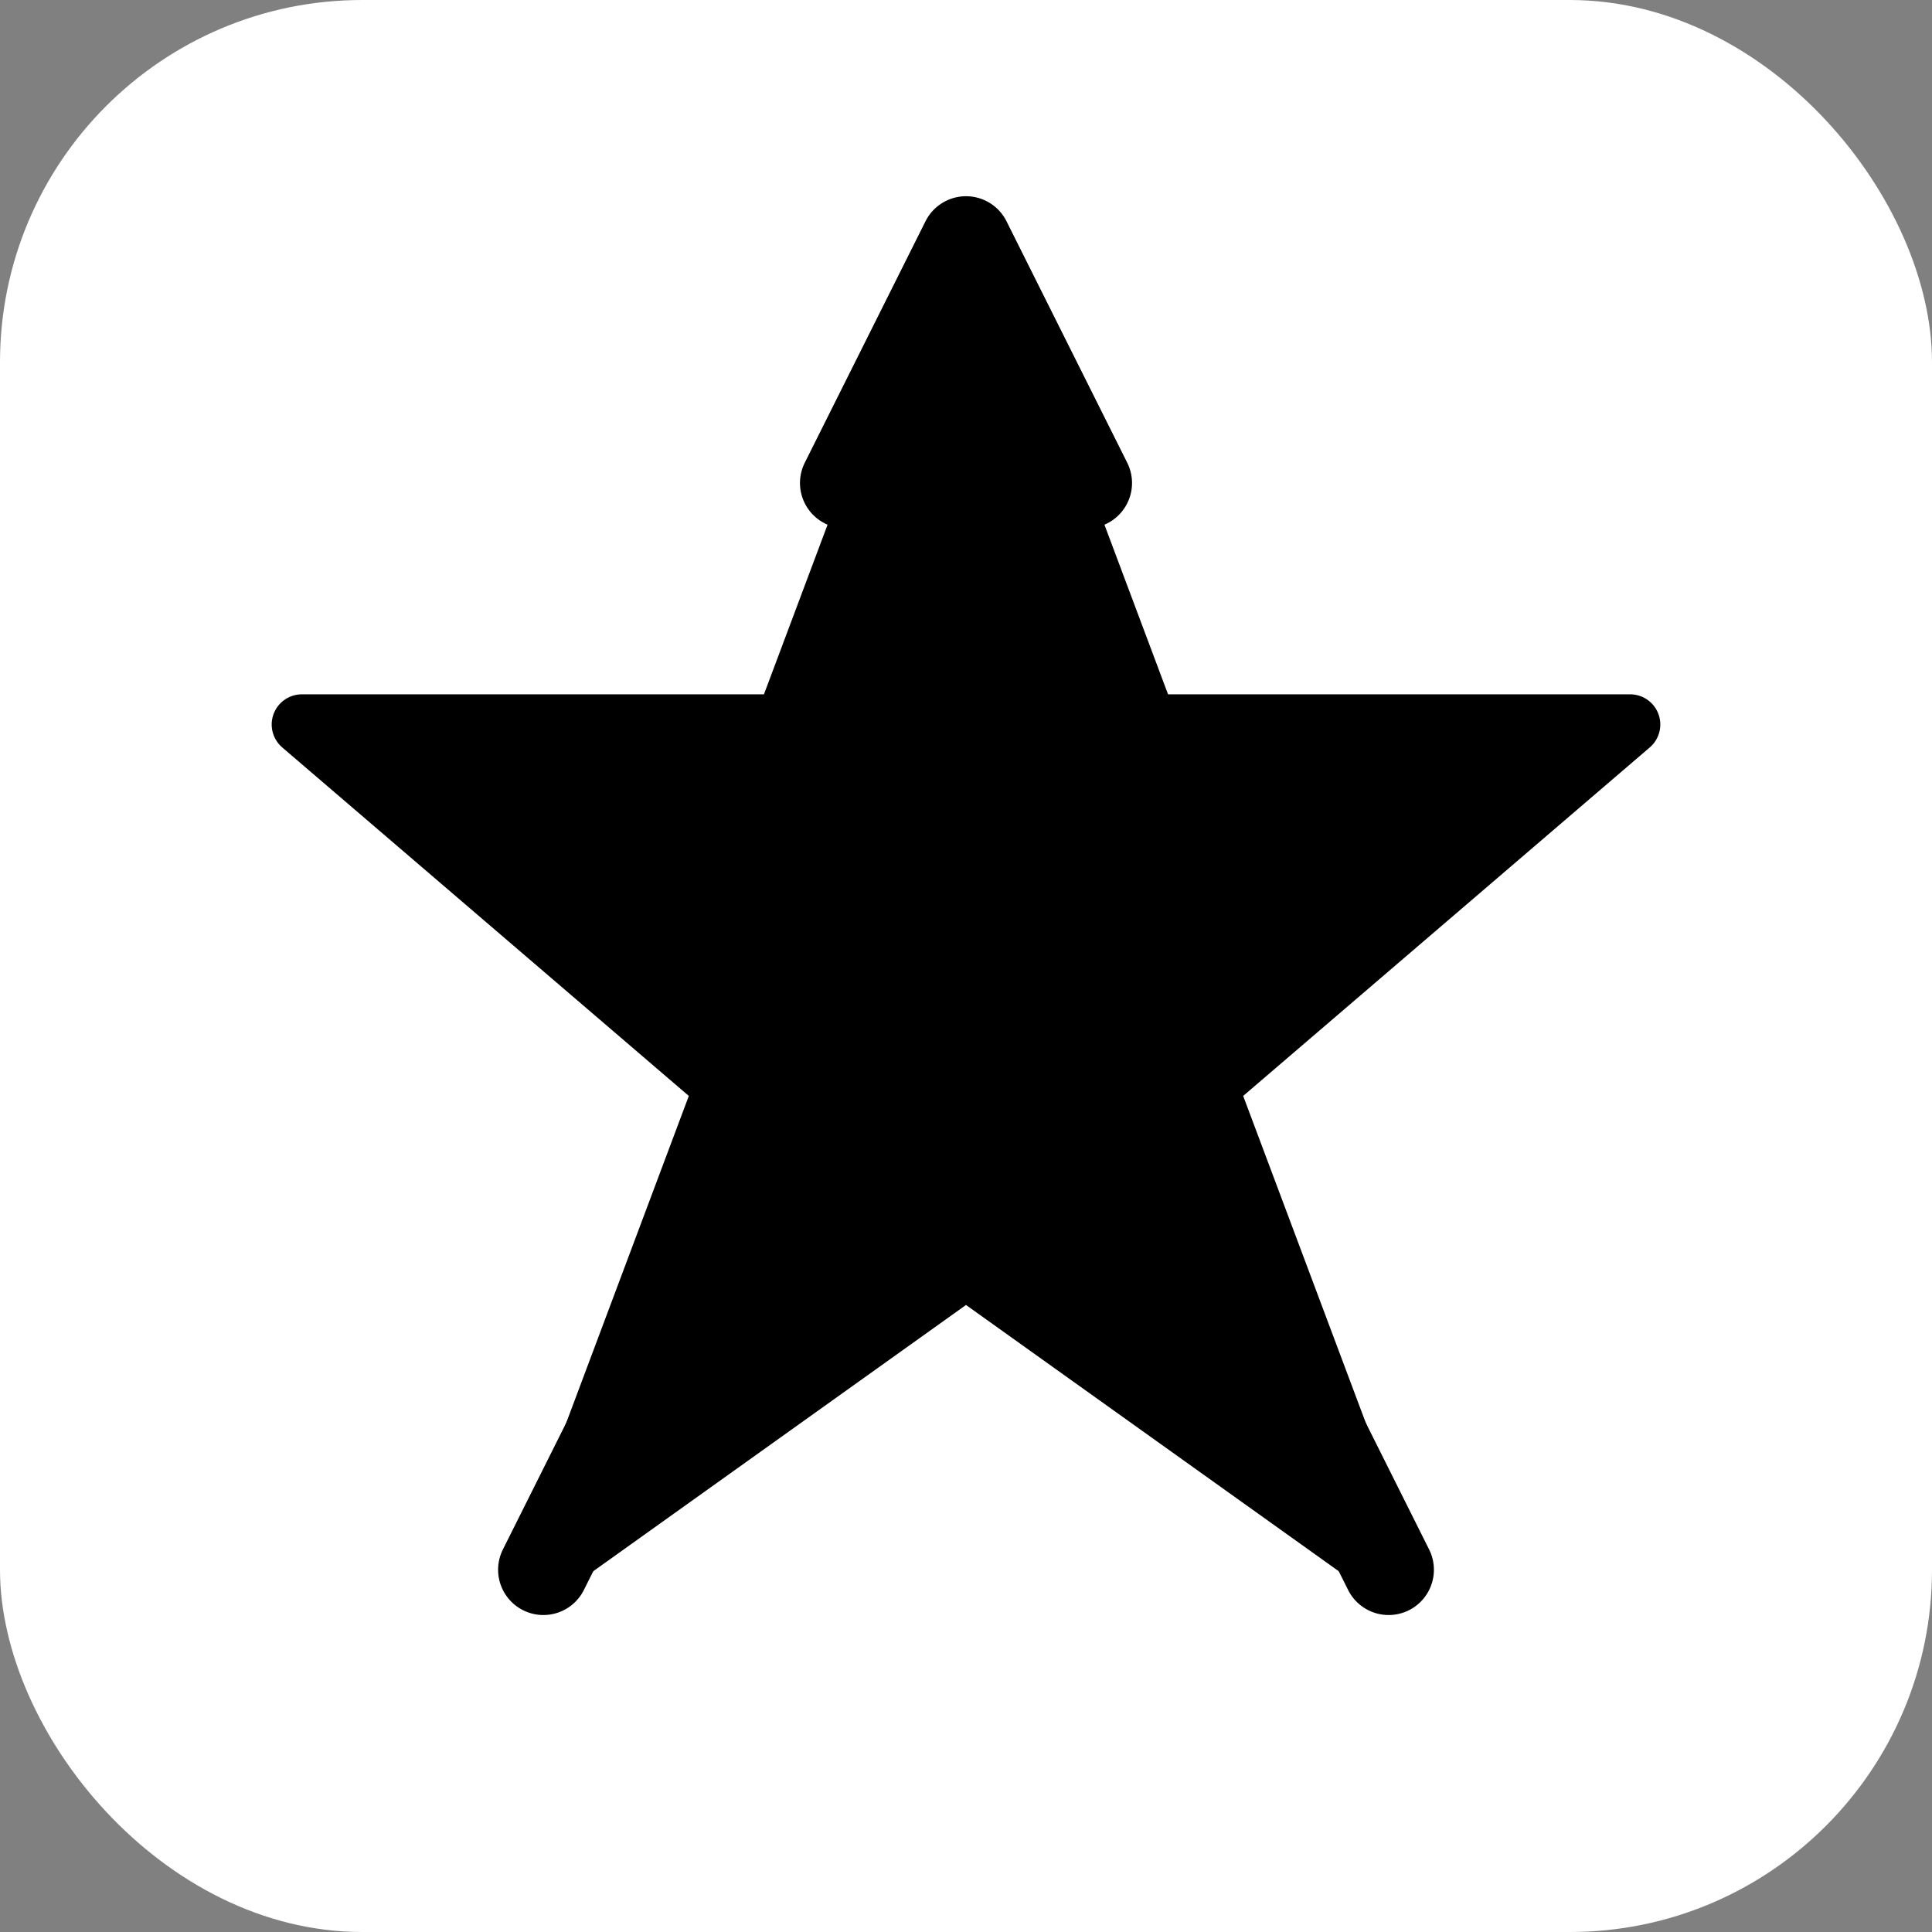 <svg width="32" height="32" viewBox="0 0 32 32" fill="none" xmlns="http://www.w3.org/2000/svg">
  <rect x="0" y="0" width="32" height="32" fill="#808080" stroke="none"/>
  <!-- White rounded rectangle background -->
  <rect width="32" height="32" rx="6" fill="white"/>
  
  <!-- Simplified Vergil star for better favicon visibility -->
  <g transform="translate(16, 16)">
    <!-- Main star shape - simplified and thicker -->
    <path d="M 0,-12 L 3,-4 L 11,-4 L 4,2 L 7,10 L 0,5 L -7,10 L -4,2 L -11,-4 L -3,-4 Z" 
          fill="black" 
          stroke="black"
          stroke-width="1"
          stroke-linejoin="round"/>
    
    <!-- Center accent for definition -->
    <circle cx="0" cy="0" r="2.5" fill="black"/>
    
    <!-- Extra accent points for the Vergil star feel -->
    <path d="M 0,-12 L 2,-8 M 0,-12 L -2,-8 M 7,10 L 5,6 M -7,10 L -5,6" 
          stroke="black" 
          stroke-width="1.5"
          stroke-linecap="round"/>
  </g>
</svg>